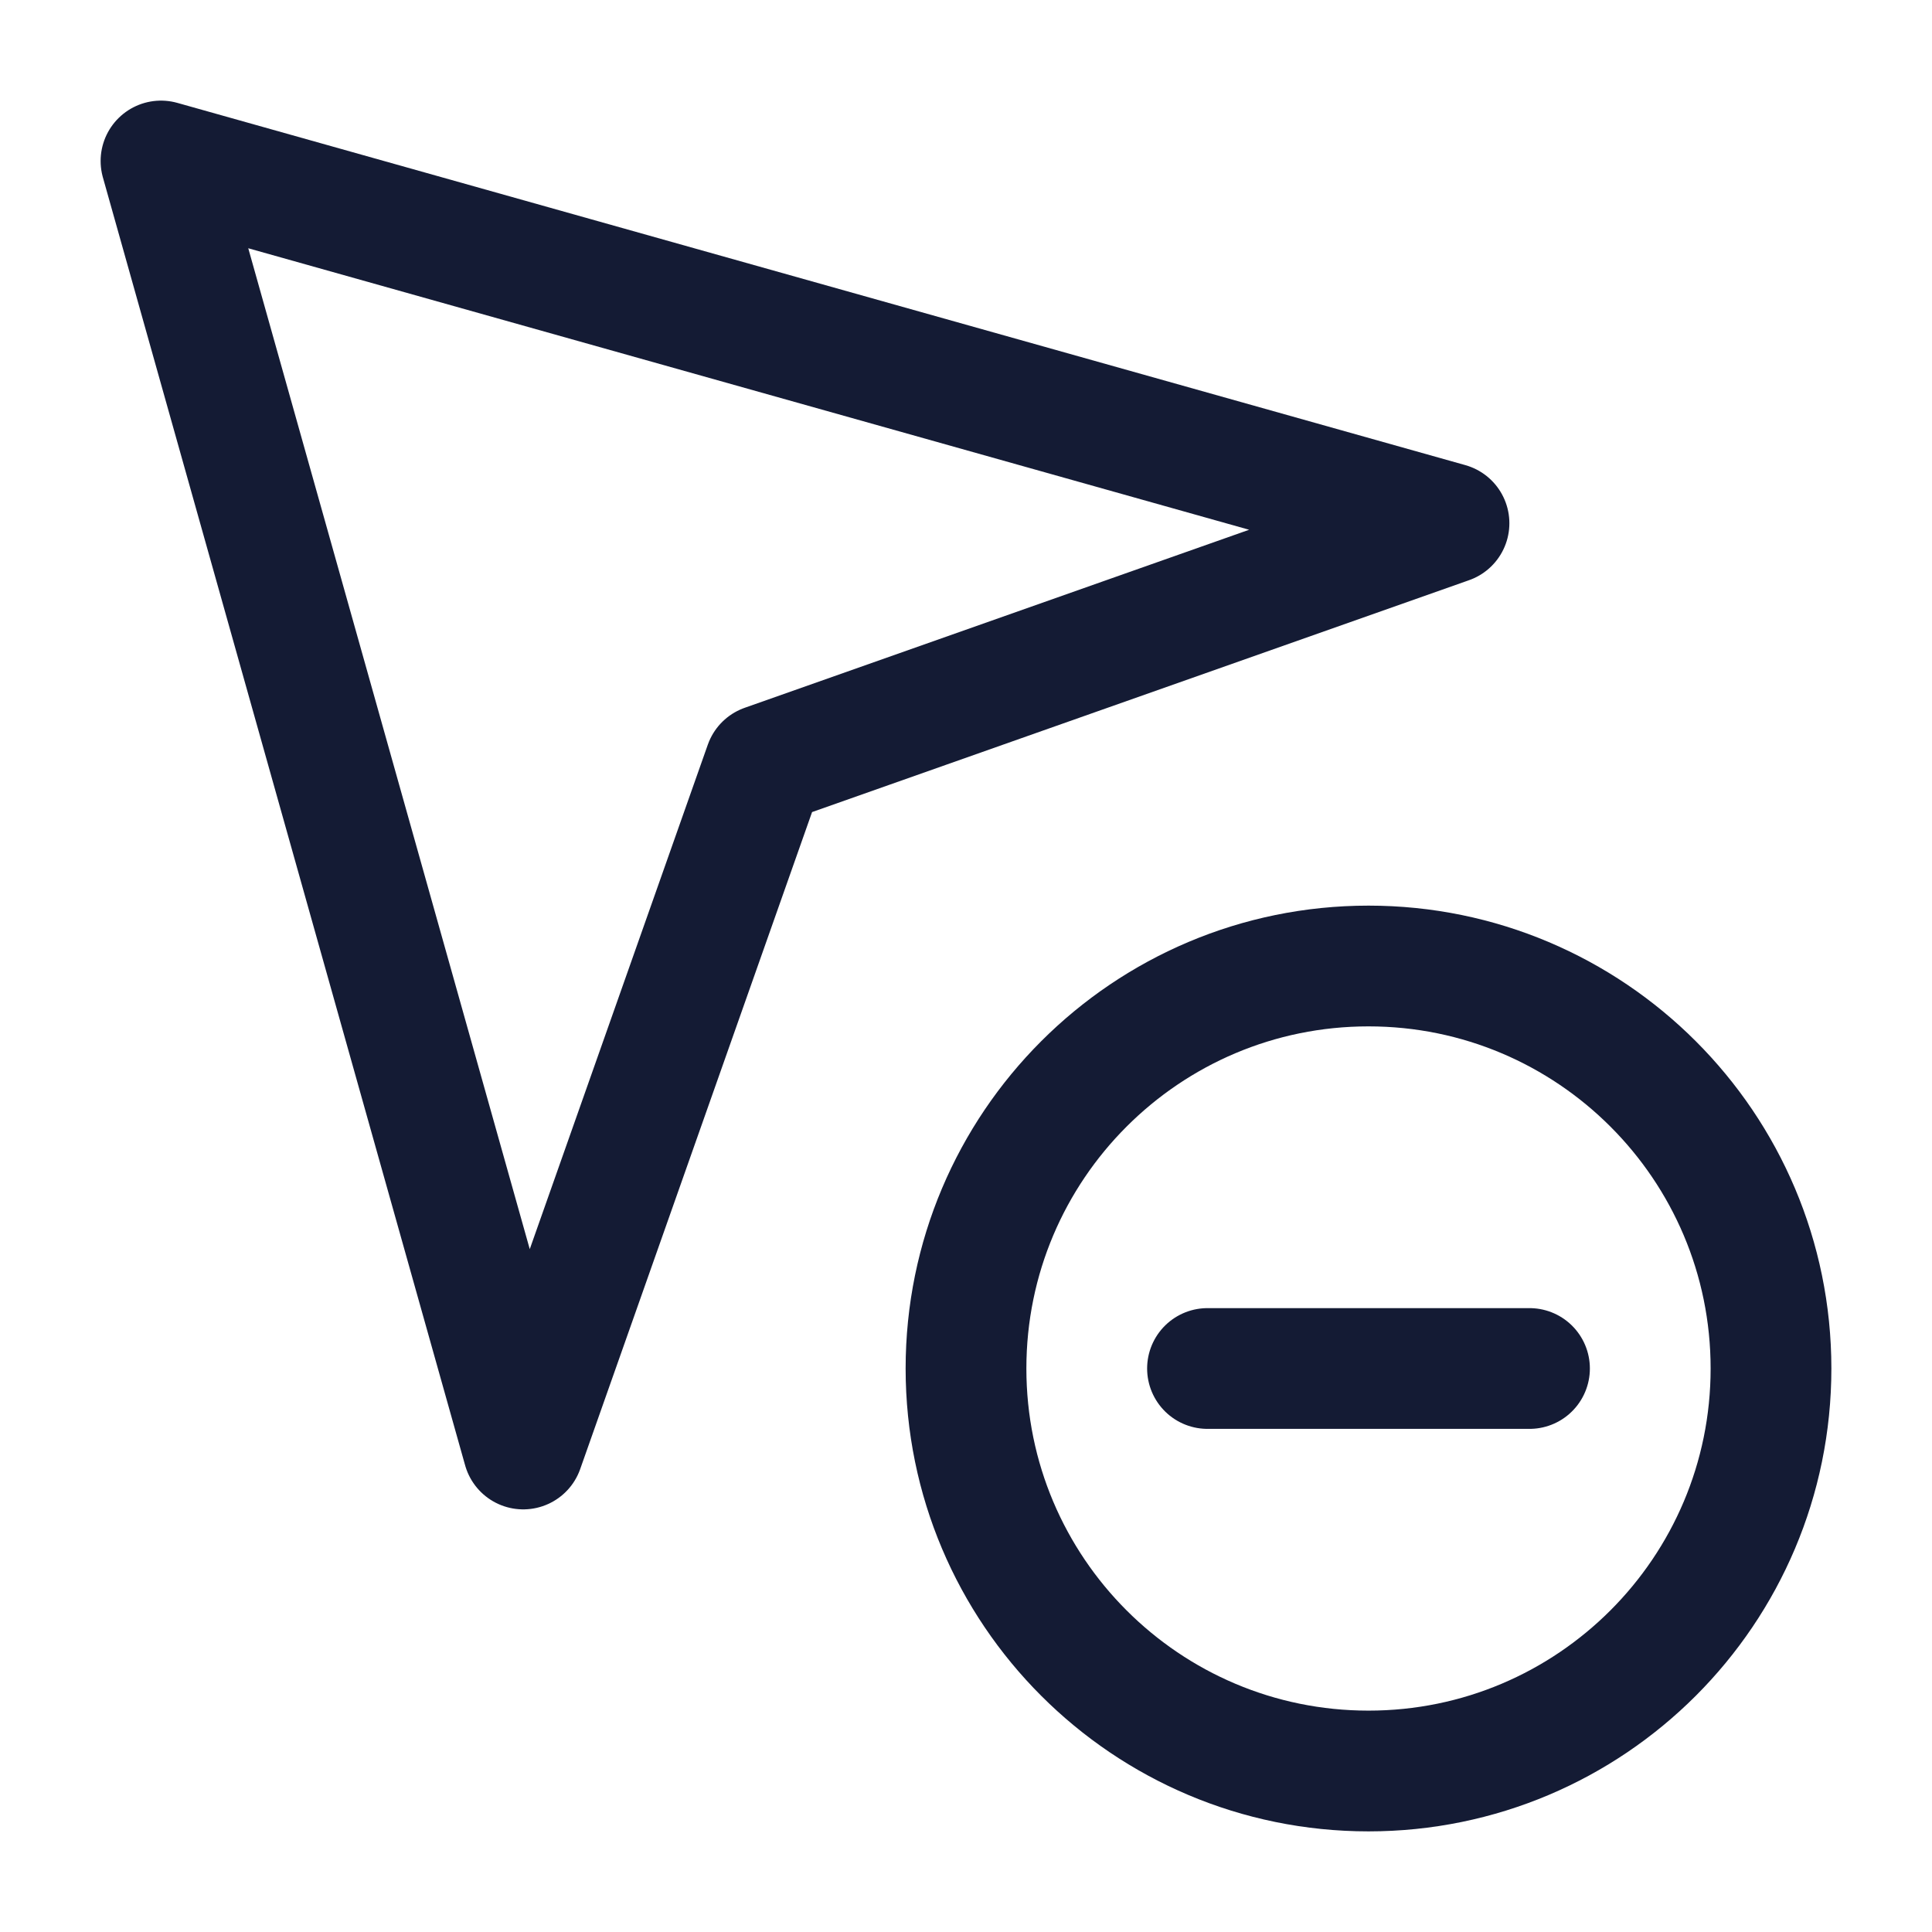 <svg width="24" height="24" viewBox="0 0 24 24" fill="none" xmlns="http://www.w3.org/2000/svg">
<path d="M15 17H19M22 17C22 19.761 19.761 22 17 22C14.239 22 12 19.761 12 17C12 14.239 14.239 12 17 12C19.761 12 22 14.239 22 17Z" stroke="#141B34" stroke-width="1.5" stroke-linecap="round" stroke-linejoin="round"/>
<path d="M18 6.5L2 2L6.5 18L9.5 9.5L18 6.5Z" stroke="#141B34" stroke-width="1.5" stroke-linejoin="round"/>
</svg>
